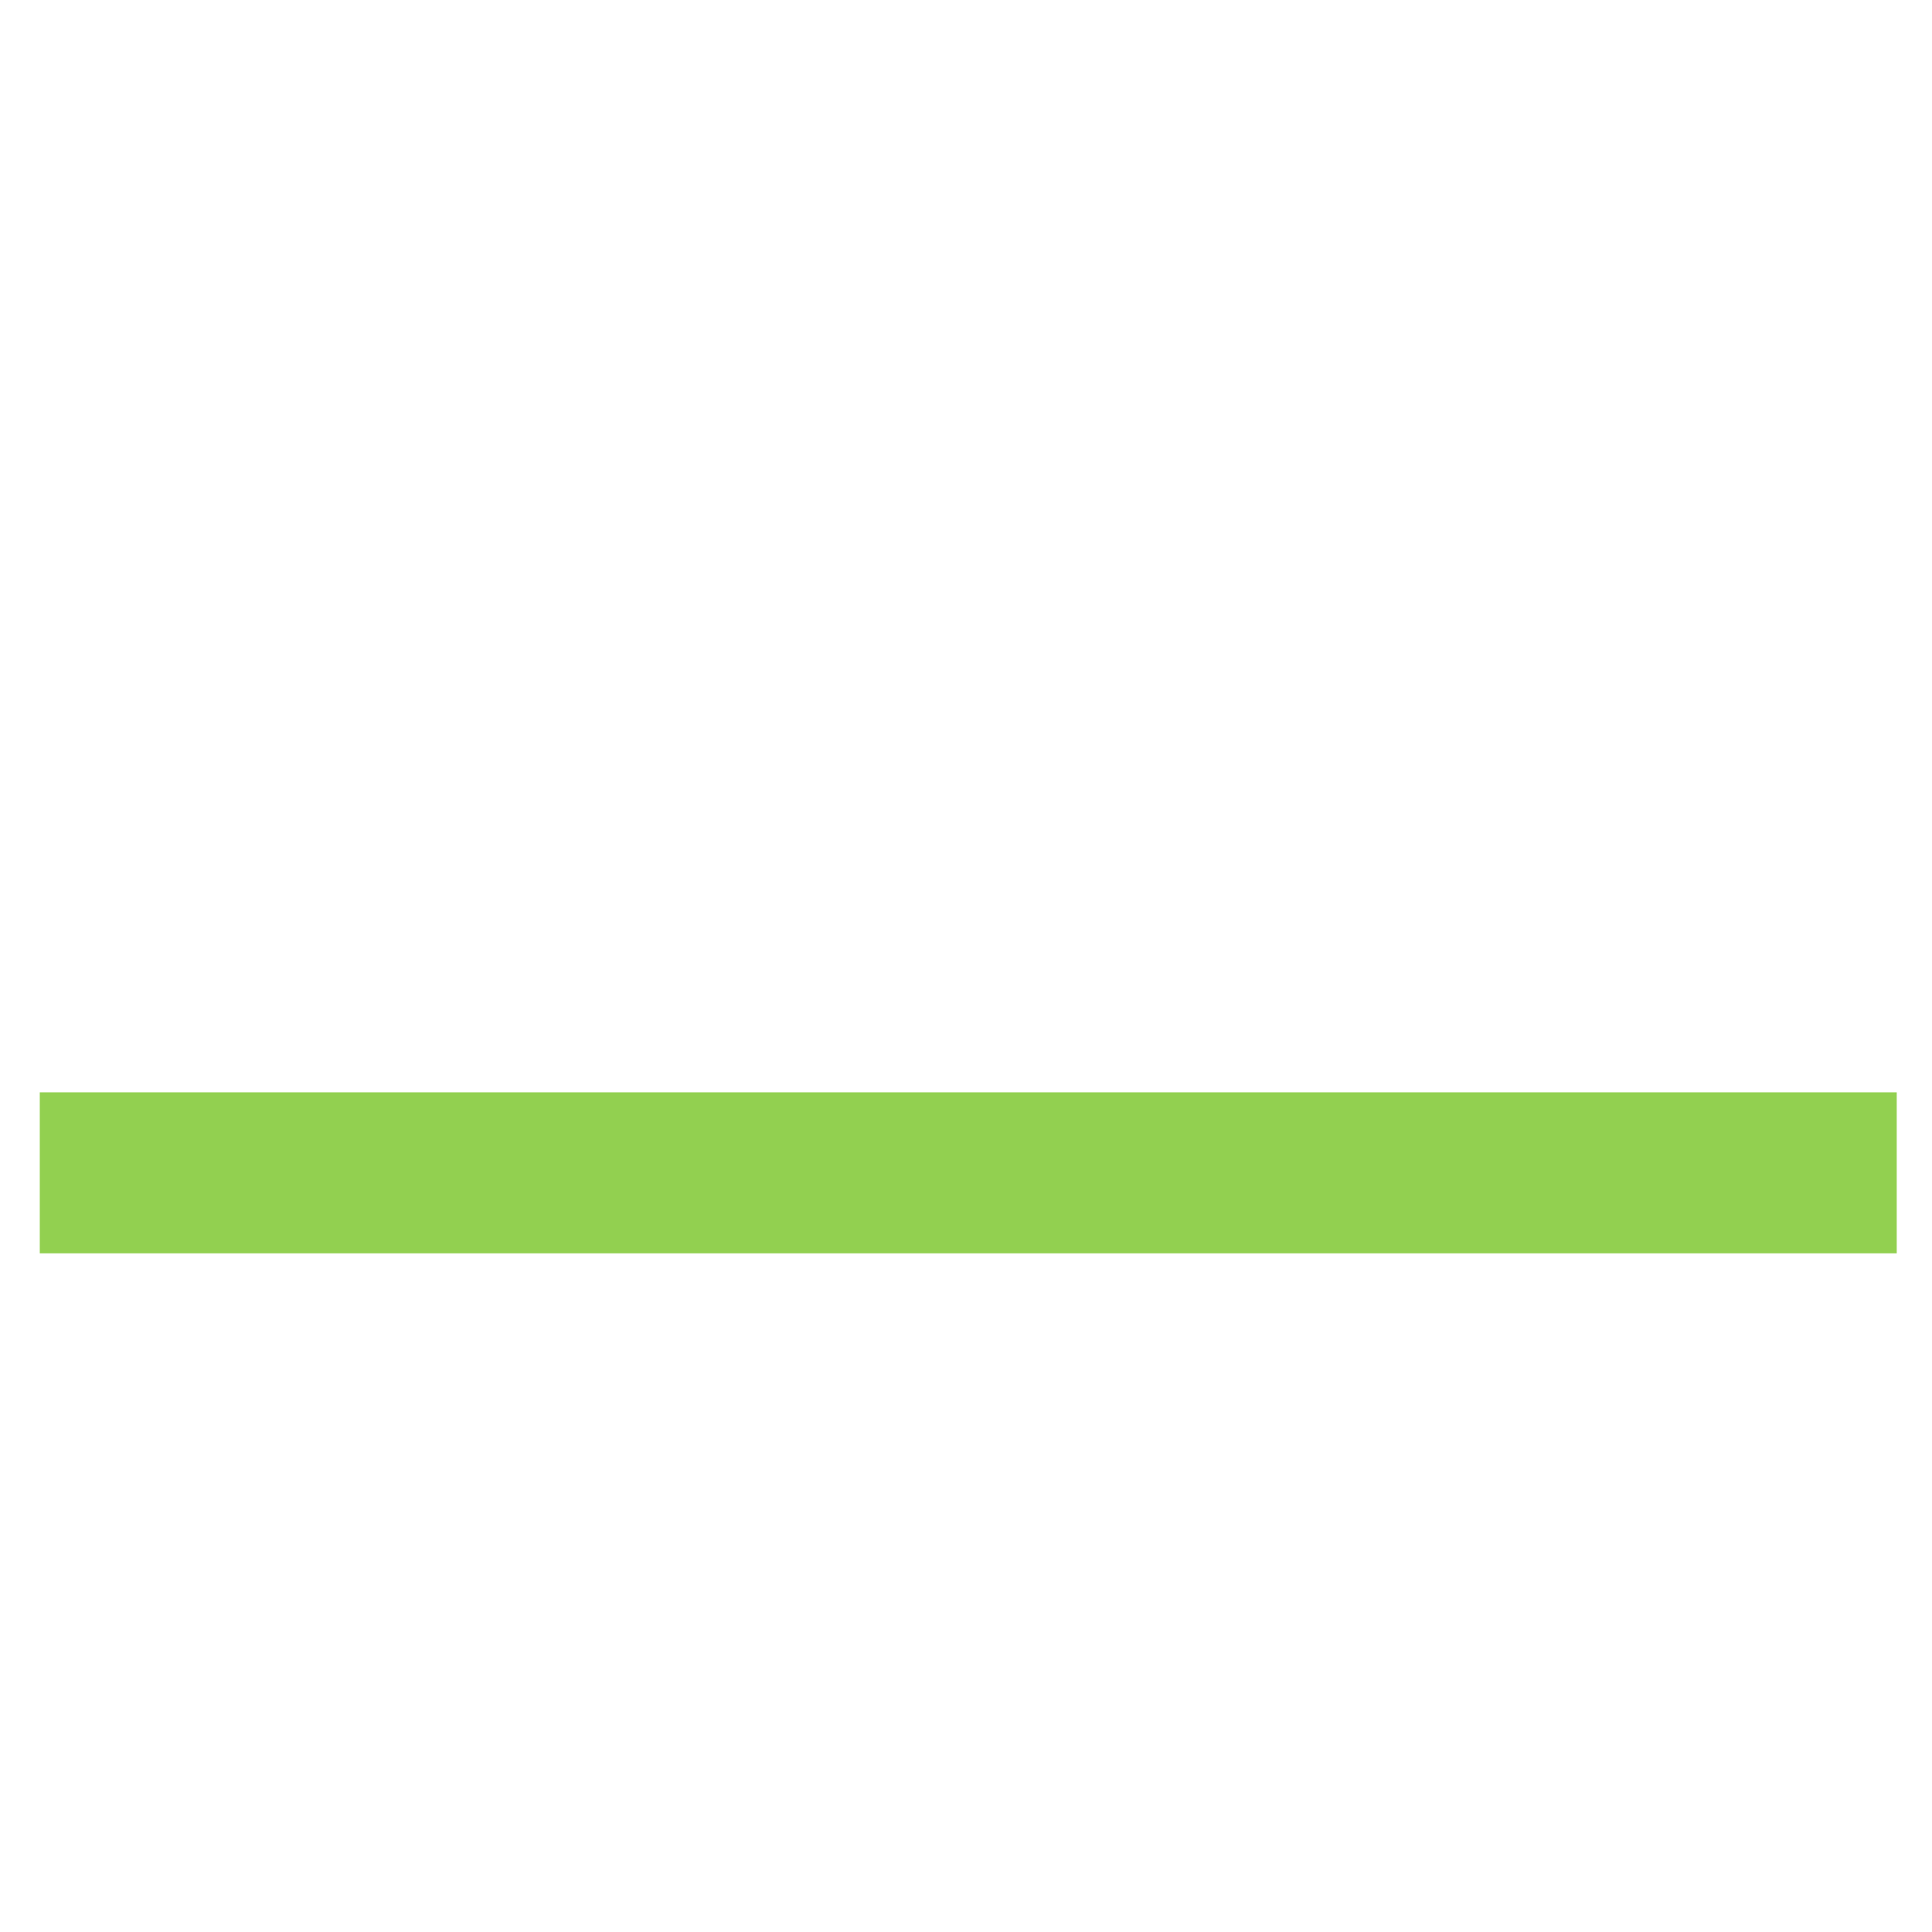 <?xml version="1.0" encoding="UTF-8" standalone="no"?>
<!-- Created with Inkscape (http://www.inkscape.org/) -->

<svg
   width="24"
   height="24"
   viewBox="0 0 24 24"
   version="1.1"
   id="svg1128"
   inkscape:version="1.1 (c4e8f9e, 2021-05-24)"
   sodipodi:docname="muxian.svg"
   xmlns:inkscape="http://www.inkscape.org/namespaces/inkscape"
   xmlns:sodipodi="http://sodipodi.sourceforge.net/DTD/sodipodi-0.dtd"
   xmlns="http://www.w3.org/2000/svg"
   xmlns:svg="http://www.w3.org/2000/svg">
  <sodipodi:namedview
     id="namedview1130"
     pagecolor="#ffffff"
     bordercolor="#666666"
     borderopacity="1.0"
     inkscape:pageshadow="2"
     inkscape:pageopacity="0.0"
     inkscape:pagecheckerboard="0"
     inkscape:document-units="mm"
     showgrid="false"
     units="mm"
     inkscape:zoom="7.5893747"
     inkscape:cx="55.801699"
     inkscape:cy="42.625383"
     inkscape:window-width="1920"
     inkscape:window-height="1147"
     inkscape:window-x="0"
     inkscape:window-y="25"
     inkscape:window-maximized="1"
     inkscape:current-layer="layer1" />
  <defs
     id="defs1125">
    <inkscape:path-effect
       effect="bspline"
       id="path-effect12-9-6-5-3-6"
       is_visible="true"
       weight="33.333"
       steps="2"
       helper_size="0"
       apply_no_weight="true"
       apply_with_weight="true"
       only_selected="false"
       lpeversion="0" />
  </defs>
  <g
     inkscape:label="图层 1"
     inkscape:groupmode="layer"
     id="layer1">
    <path
       style="fill:#92d050;fill-opacity:1;stroke:#92d050;stroke-width:2;stroke-linecap:butt;stroke-linejoin:miter;stroke-opacity:1"
       d="m 23.562,14.569 c -7.689,0 -15.379,0 -23.068,0"
       id="path10-6-0-3-2-3"
       inkscape:connector-curvature="0"
       inkscape:path-effect="#path-effect12-9-6-5-3-6"
       inkscape:original-d="m 23.561879,14.569378 c -7.689208,2.65e-4 -15.3785026,2.65e-4 -23.06788579,0"
       sodipodi:nodetypes="cc" />
  </g>
</svg>
